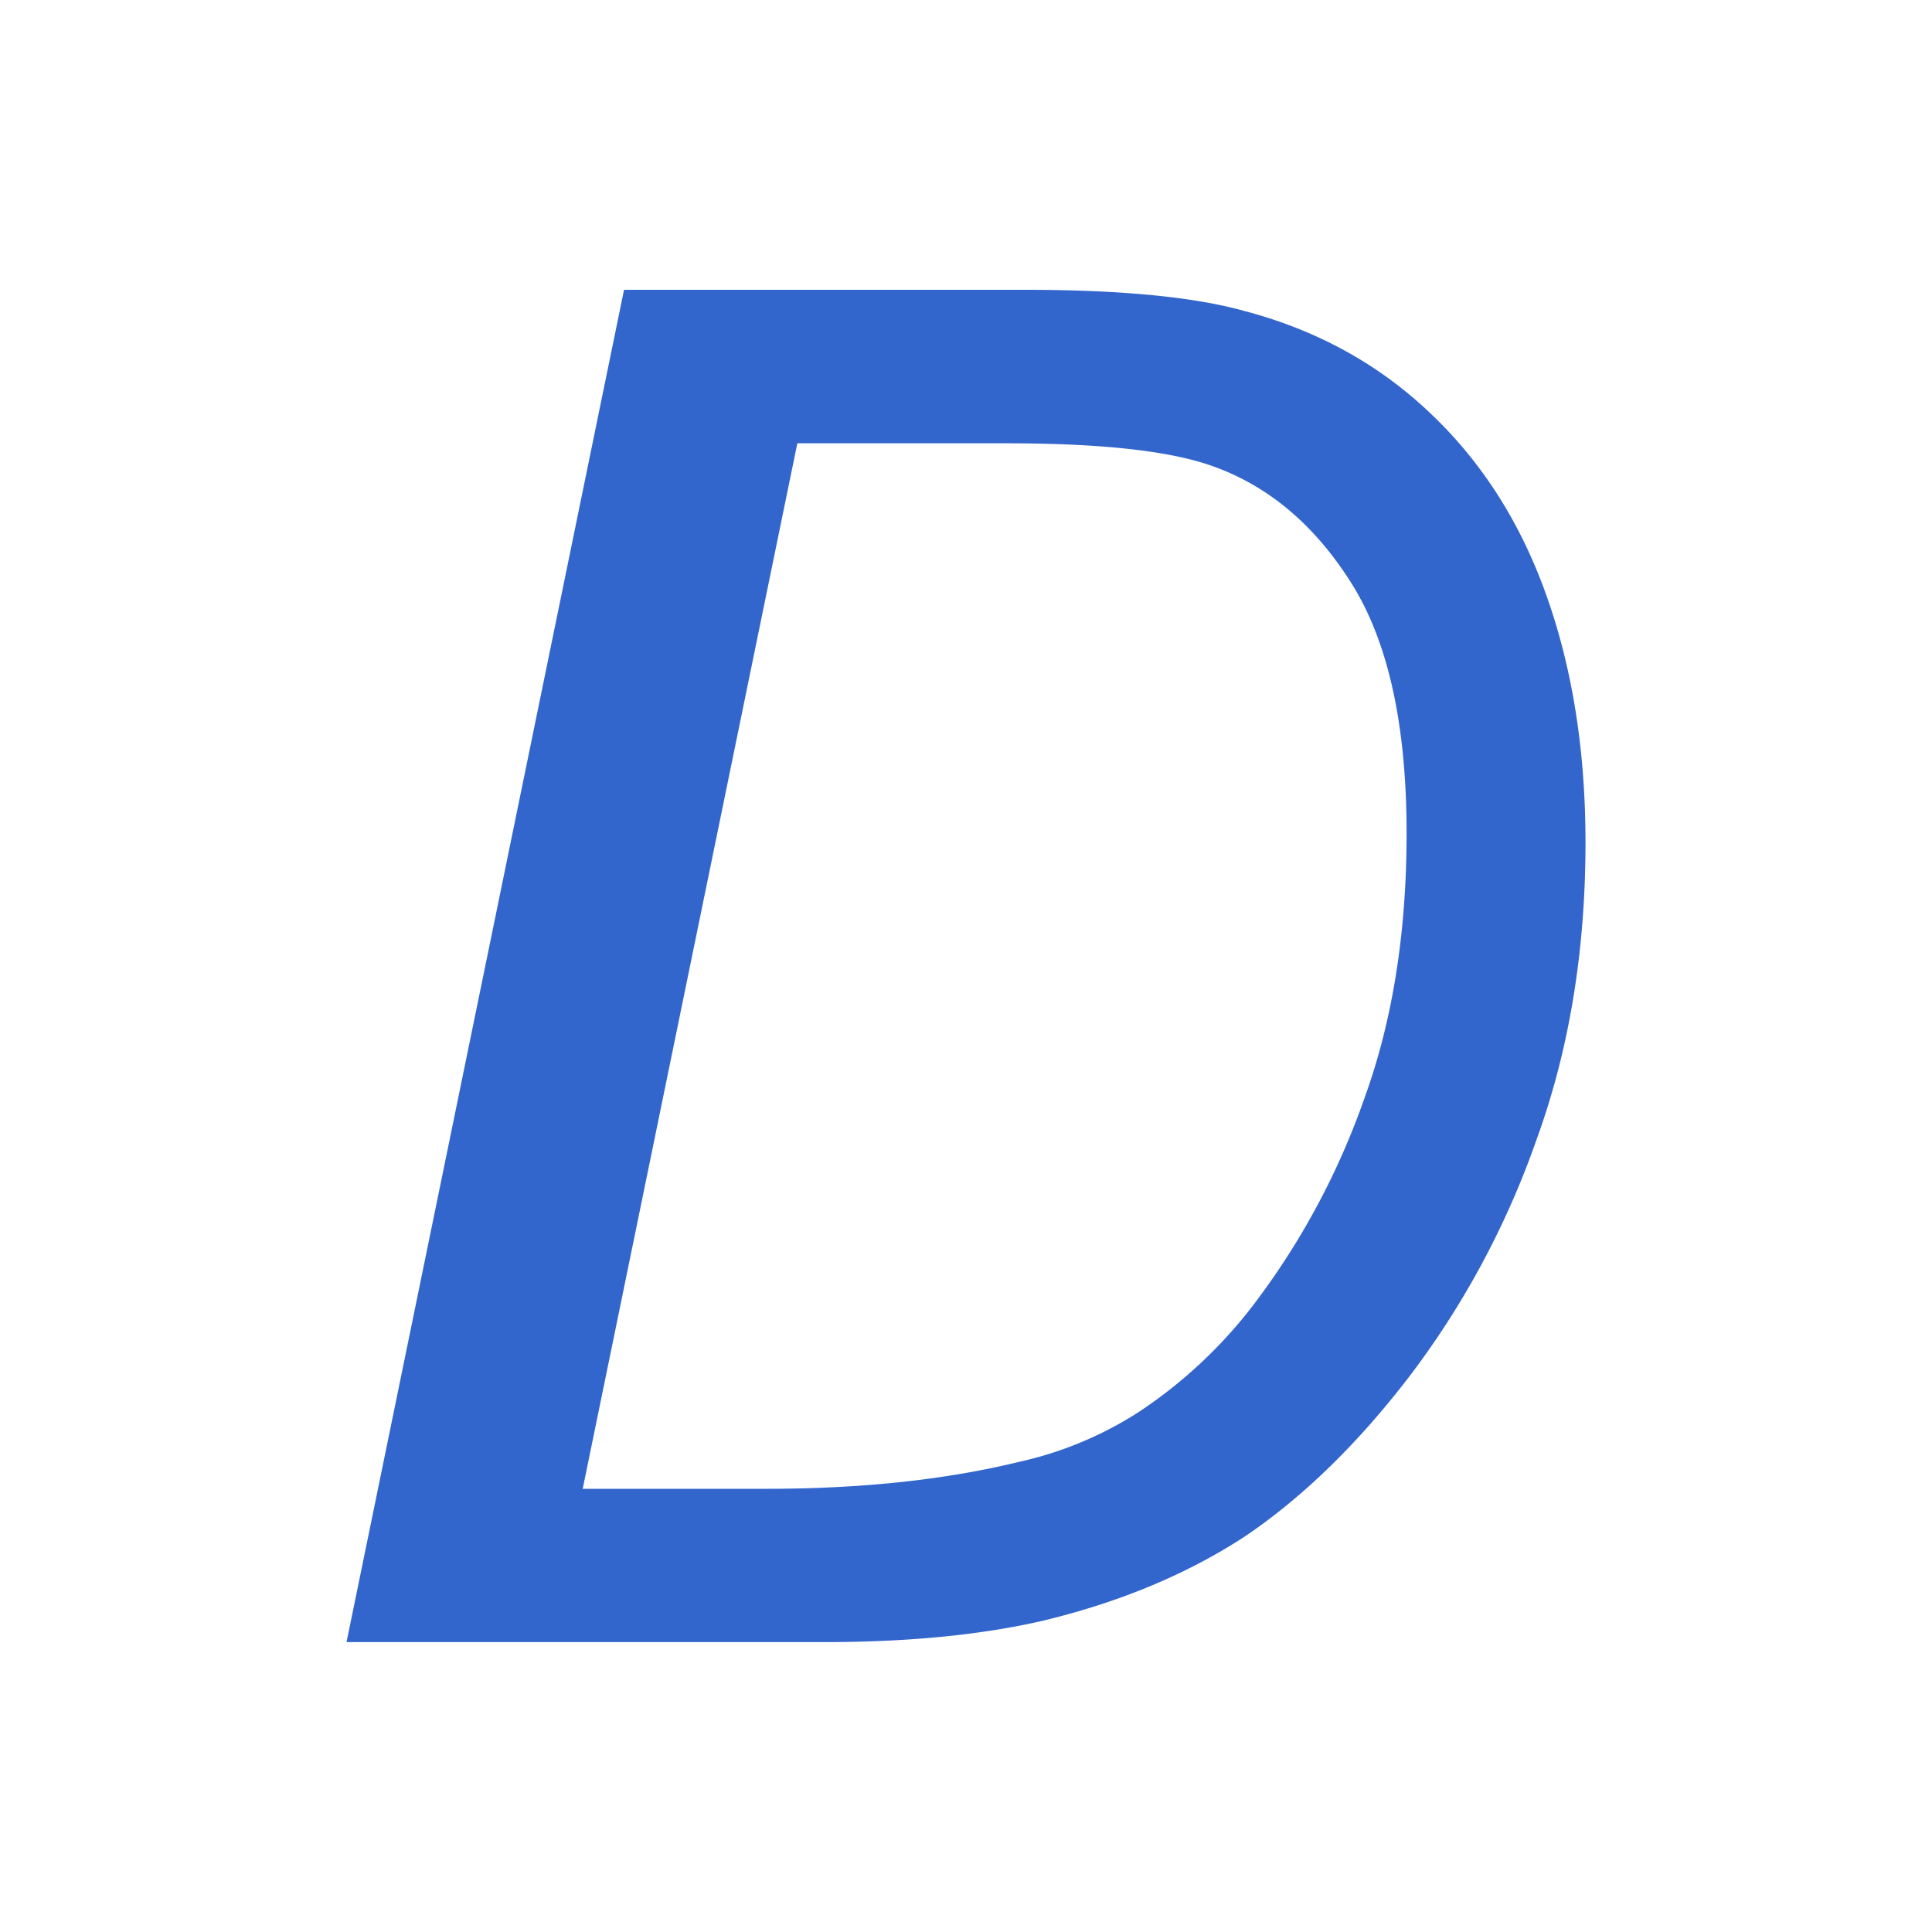 <?xml version="1.0" encoding="UTF-8"?>
<svg xmlns="http://www.w3.org/2000/svg" width="20" height="20" viewBox="0 0 20 20"><g fill="#36c">
	<title>
		italic
	</title>
	<path d="M3.587 17L6.46 3h4.15c.991 0 1.75.073 2.275.22.749.198 1.39.55 1.925 1.061.53.502.933 1.132 1.201 1.89.269.758.402 1.608.402 2.55 0 1.127-.17 2.155-.51 3.085a8.895 8.895 0 0 1-1.314 2.444c-.537.7-1.104 1.25-1.697 1.652-.588.385-1.284.68-2.093.875-.613.142-1.365.222-2.264.222H3.587m2.17-1.587h2.177c.983 0 1.855-.093 2.62-.28a3.803 3.803 0 0 0 1.225-.509 4.888 4.888 0 0 0 1.213-1.137 7.76 7.76 0 0 0 1.137-2.13c.289-.8.432-1.71.432-2.73 0-1.13-.194-2.001-.583-2.607-.388-.609-.881-1.015-1.482-1.213-.443-.145-1.136-.217-2.077-.217H8.254L6.032 15.413"/>
</g></svg>
